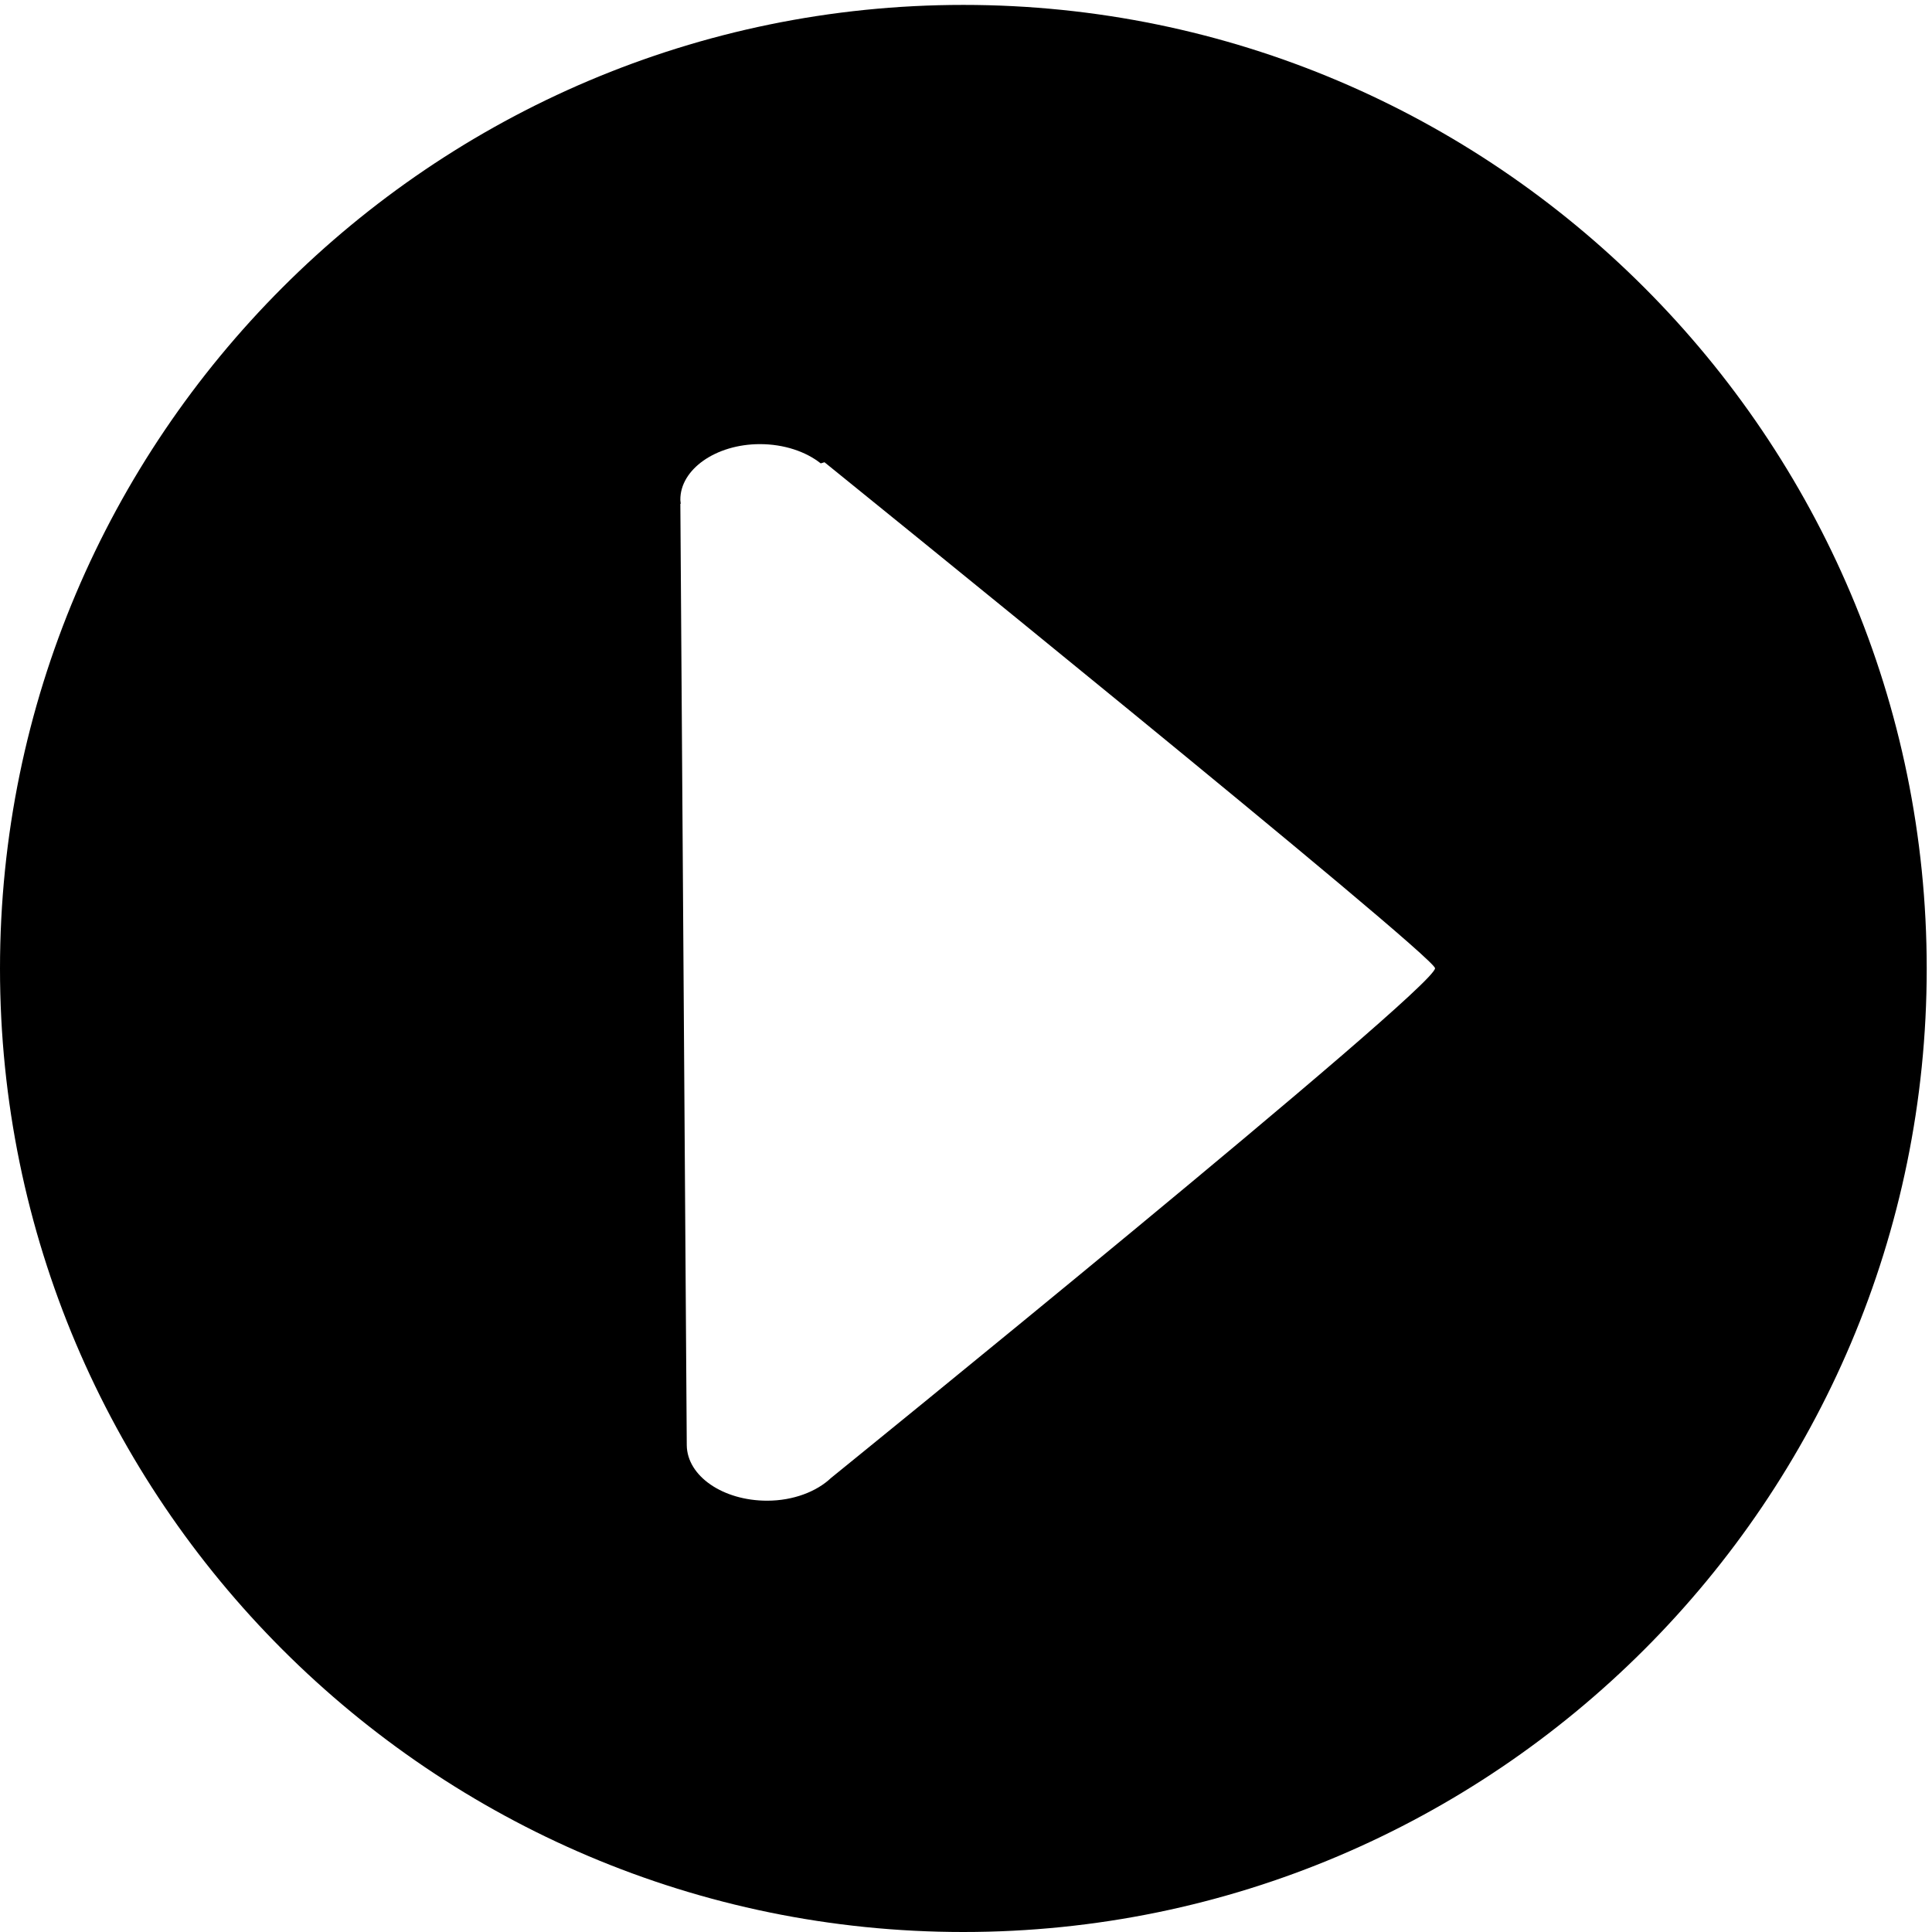 <?xml version="1.0" encoding="utf-8"?>
<!-- Generator: Adobe Illustrator 18.0.0, SVG Export Plug-In . SVG Version: 6.00 Build 0)  -->
<!DOCTYPE svg PUBLIC "-//W3C//DTD SVG 1.1//EN" "http://www.w3.org/Graphics/SVG/1.1/DTD/svg11.dtd">
<svg version="1.1" id="图层_1" xmlns="http://www.w3.org/2000/svg" xmlns:xlink="http://www.w3.org/1999/xlink" x="0px" y="0px"
	 width="512px" height="512px" viewBox="0 0 512 512" enable-background="new 0 0 512 512" xml:space="preserve">
<path fill-rule="evenodd" clip-rule="evenodd" d="M255.3,1.3C114.5,1.3,0,115.9,0,256.7S114.5,512,255.3,512
	s255.3-114.5,255.3-255.3S396.1,1.3,255.3,1.3z M220.2,391.7c-3.8,3.6-10,6-16.9,6c-11.7,0-21.2-6.5-21.3-14.7c0,0,0,0,0,0l0,0
	l-1.7-249.5l0.1,0c0-0.3-0.1-0.7-0.1-1c-0.1-8.1,9.4-14.8,21.1-14.8c6.4,0,12.2,2,16.1,5.1l1-0.3c0,0,161.8,130.8,161.8,134.1
	C380.3,262,220.2,391.7,220.2,391.7z"/>
</svg>
